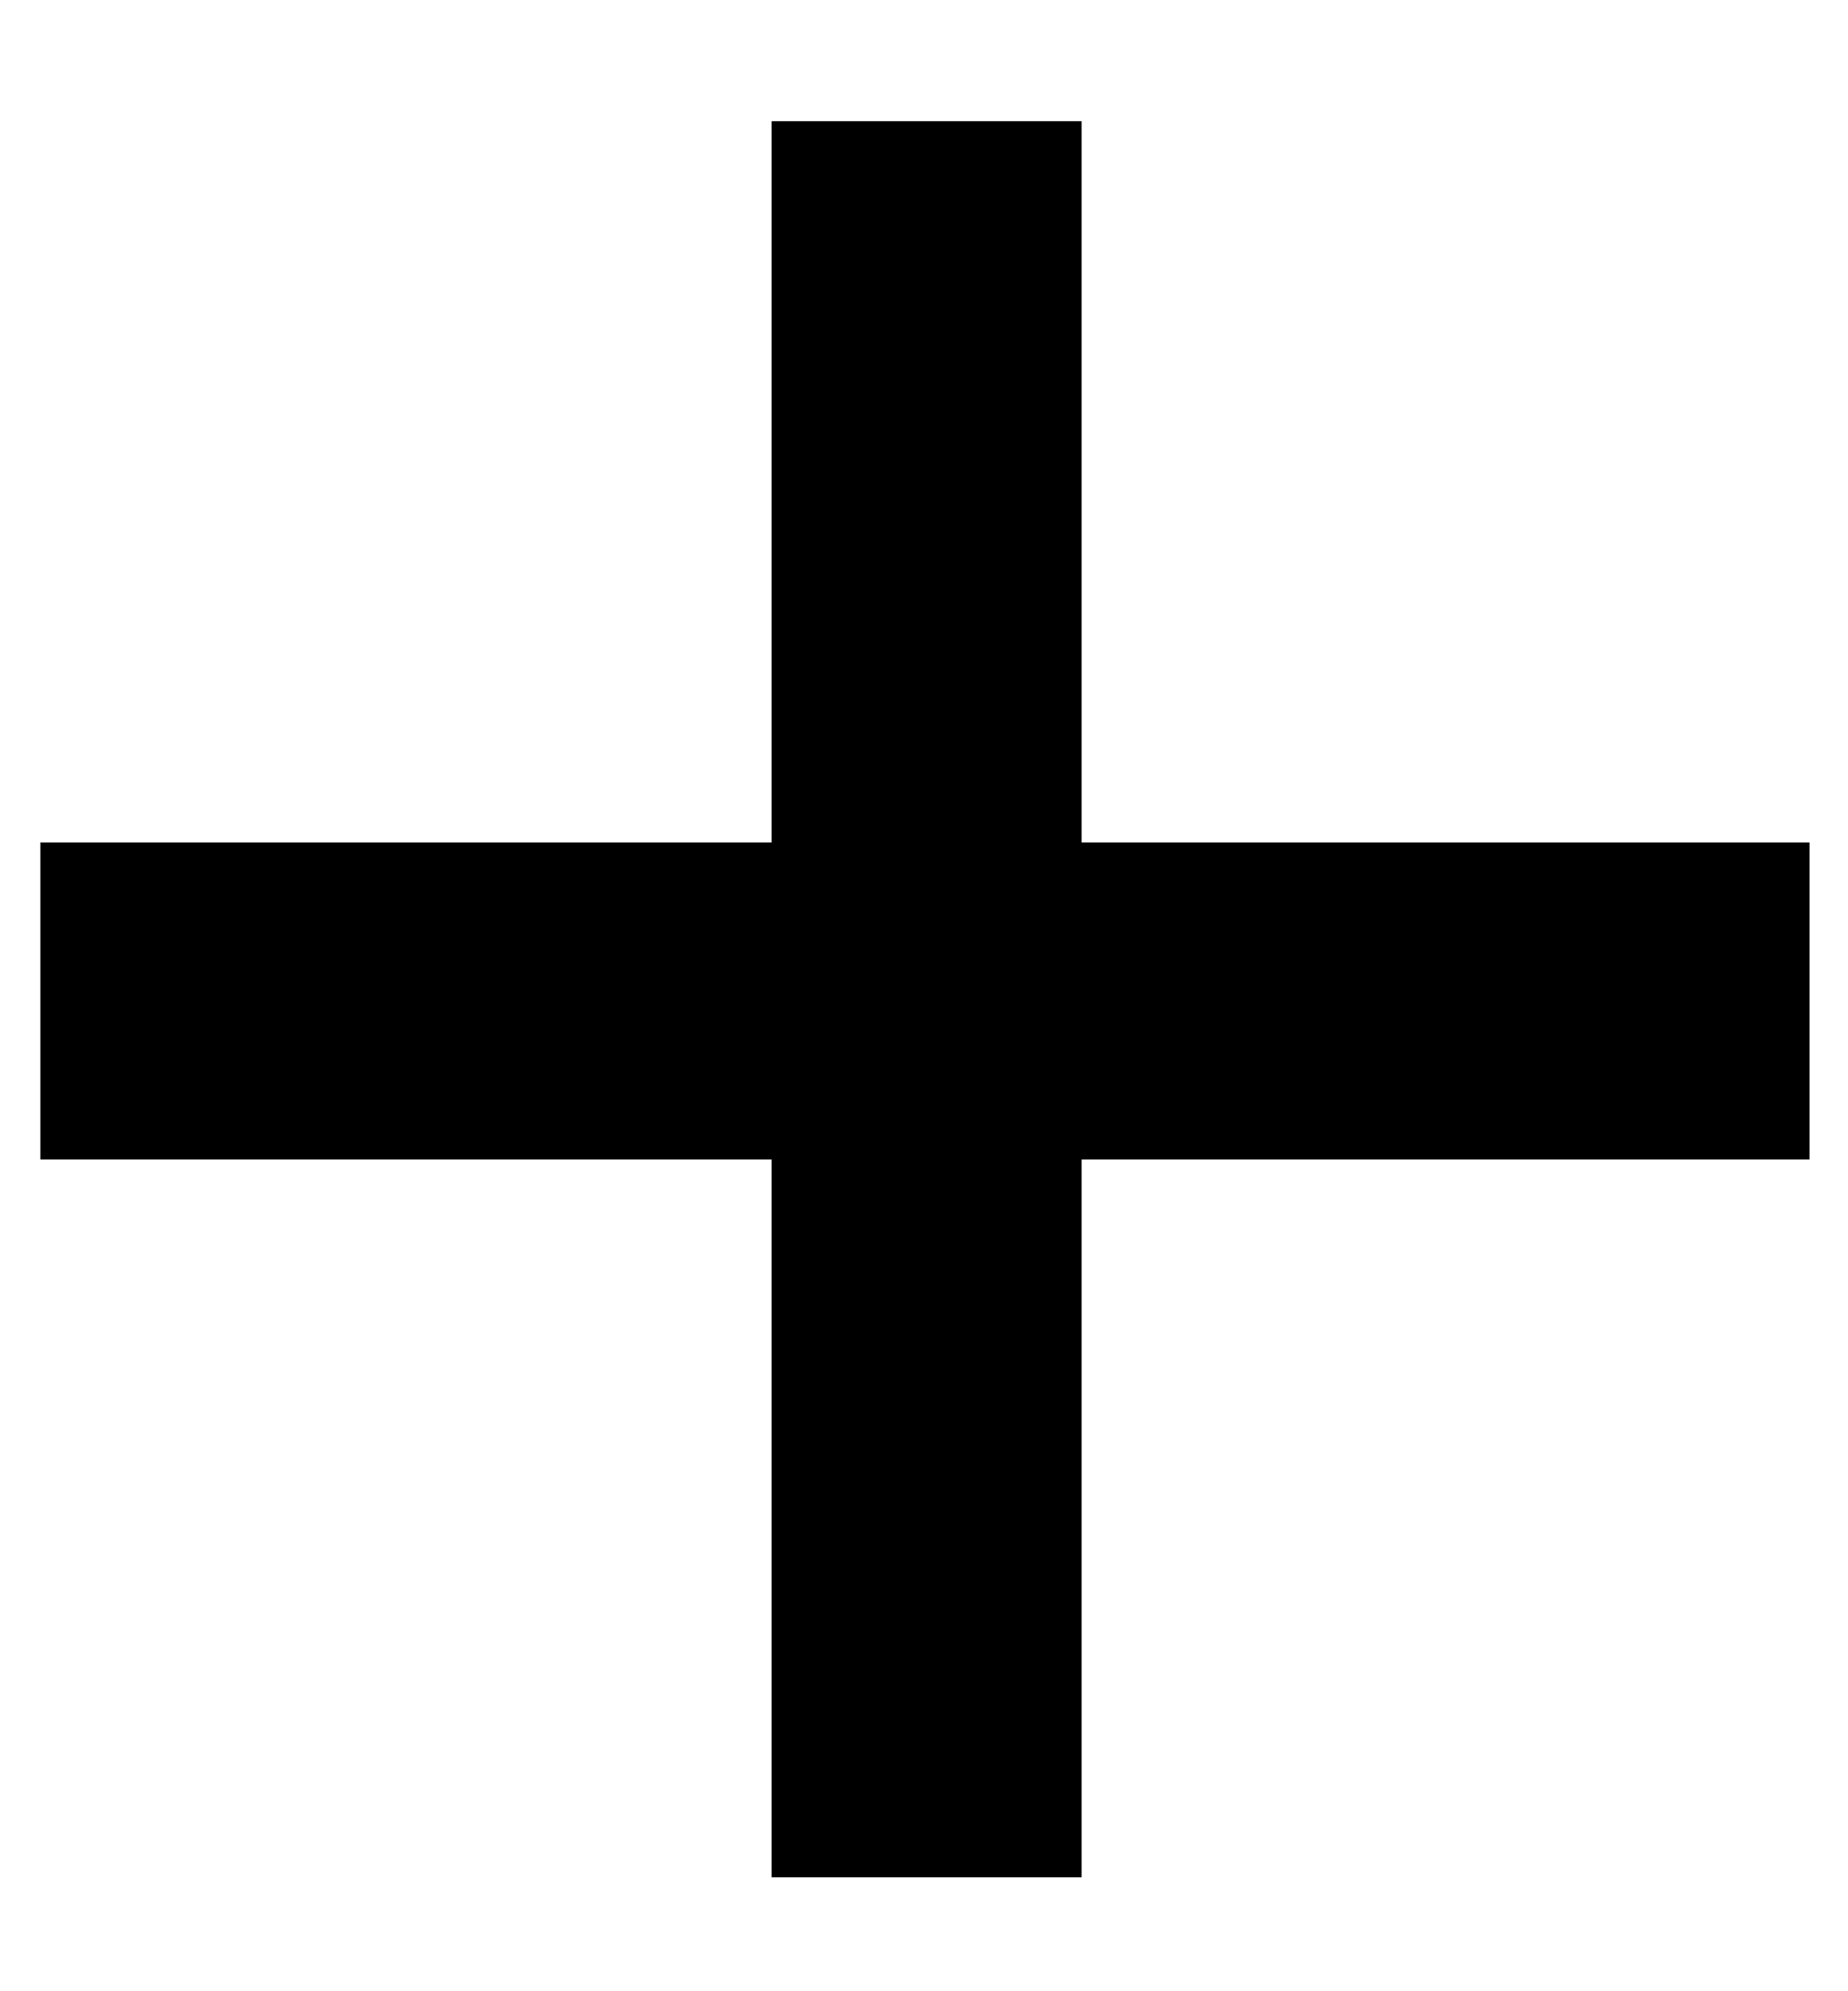 <svg width="13" height="14" viewBox="0 0 13 14" fill="none" xmlns="http://www.w3.org/2000/svg">
<path d="M5.428 5.923L5.428 0.852L7.609 0.852L7.609 5.923L12.729 5.923L12.729 8.152L7.609 8.152L7.609 13.199L5.428 13.199L5.428 8.152L0.284 8.152L0.284 5.923L5.428 5.923Z" fill="black"/>
</svg>
